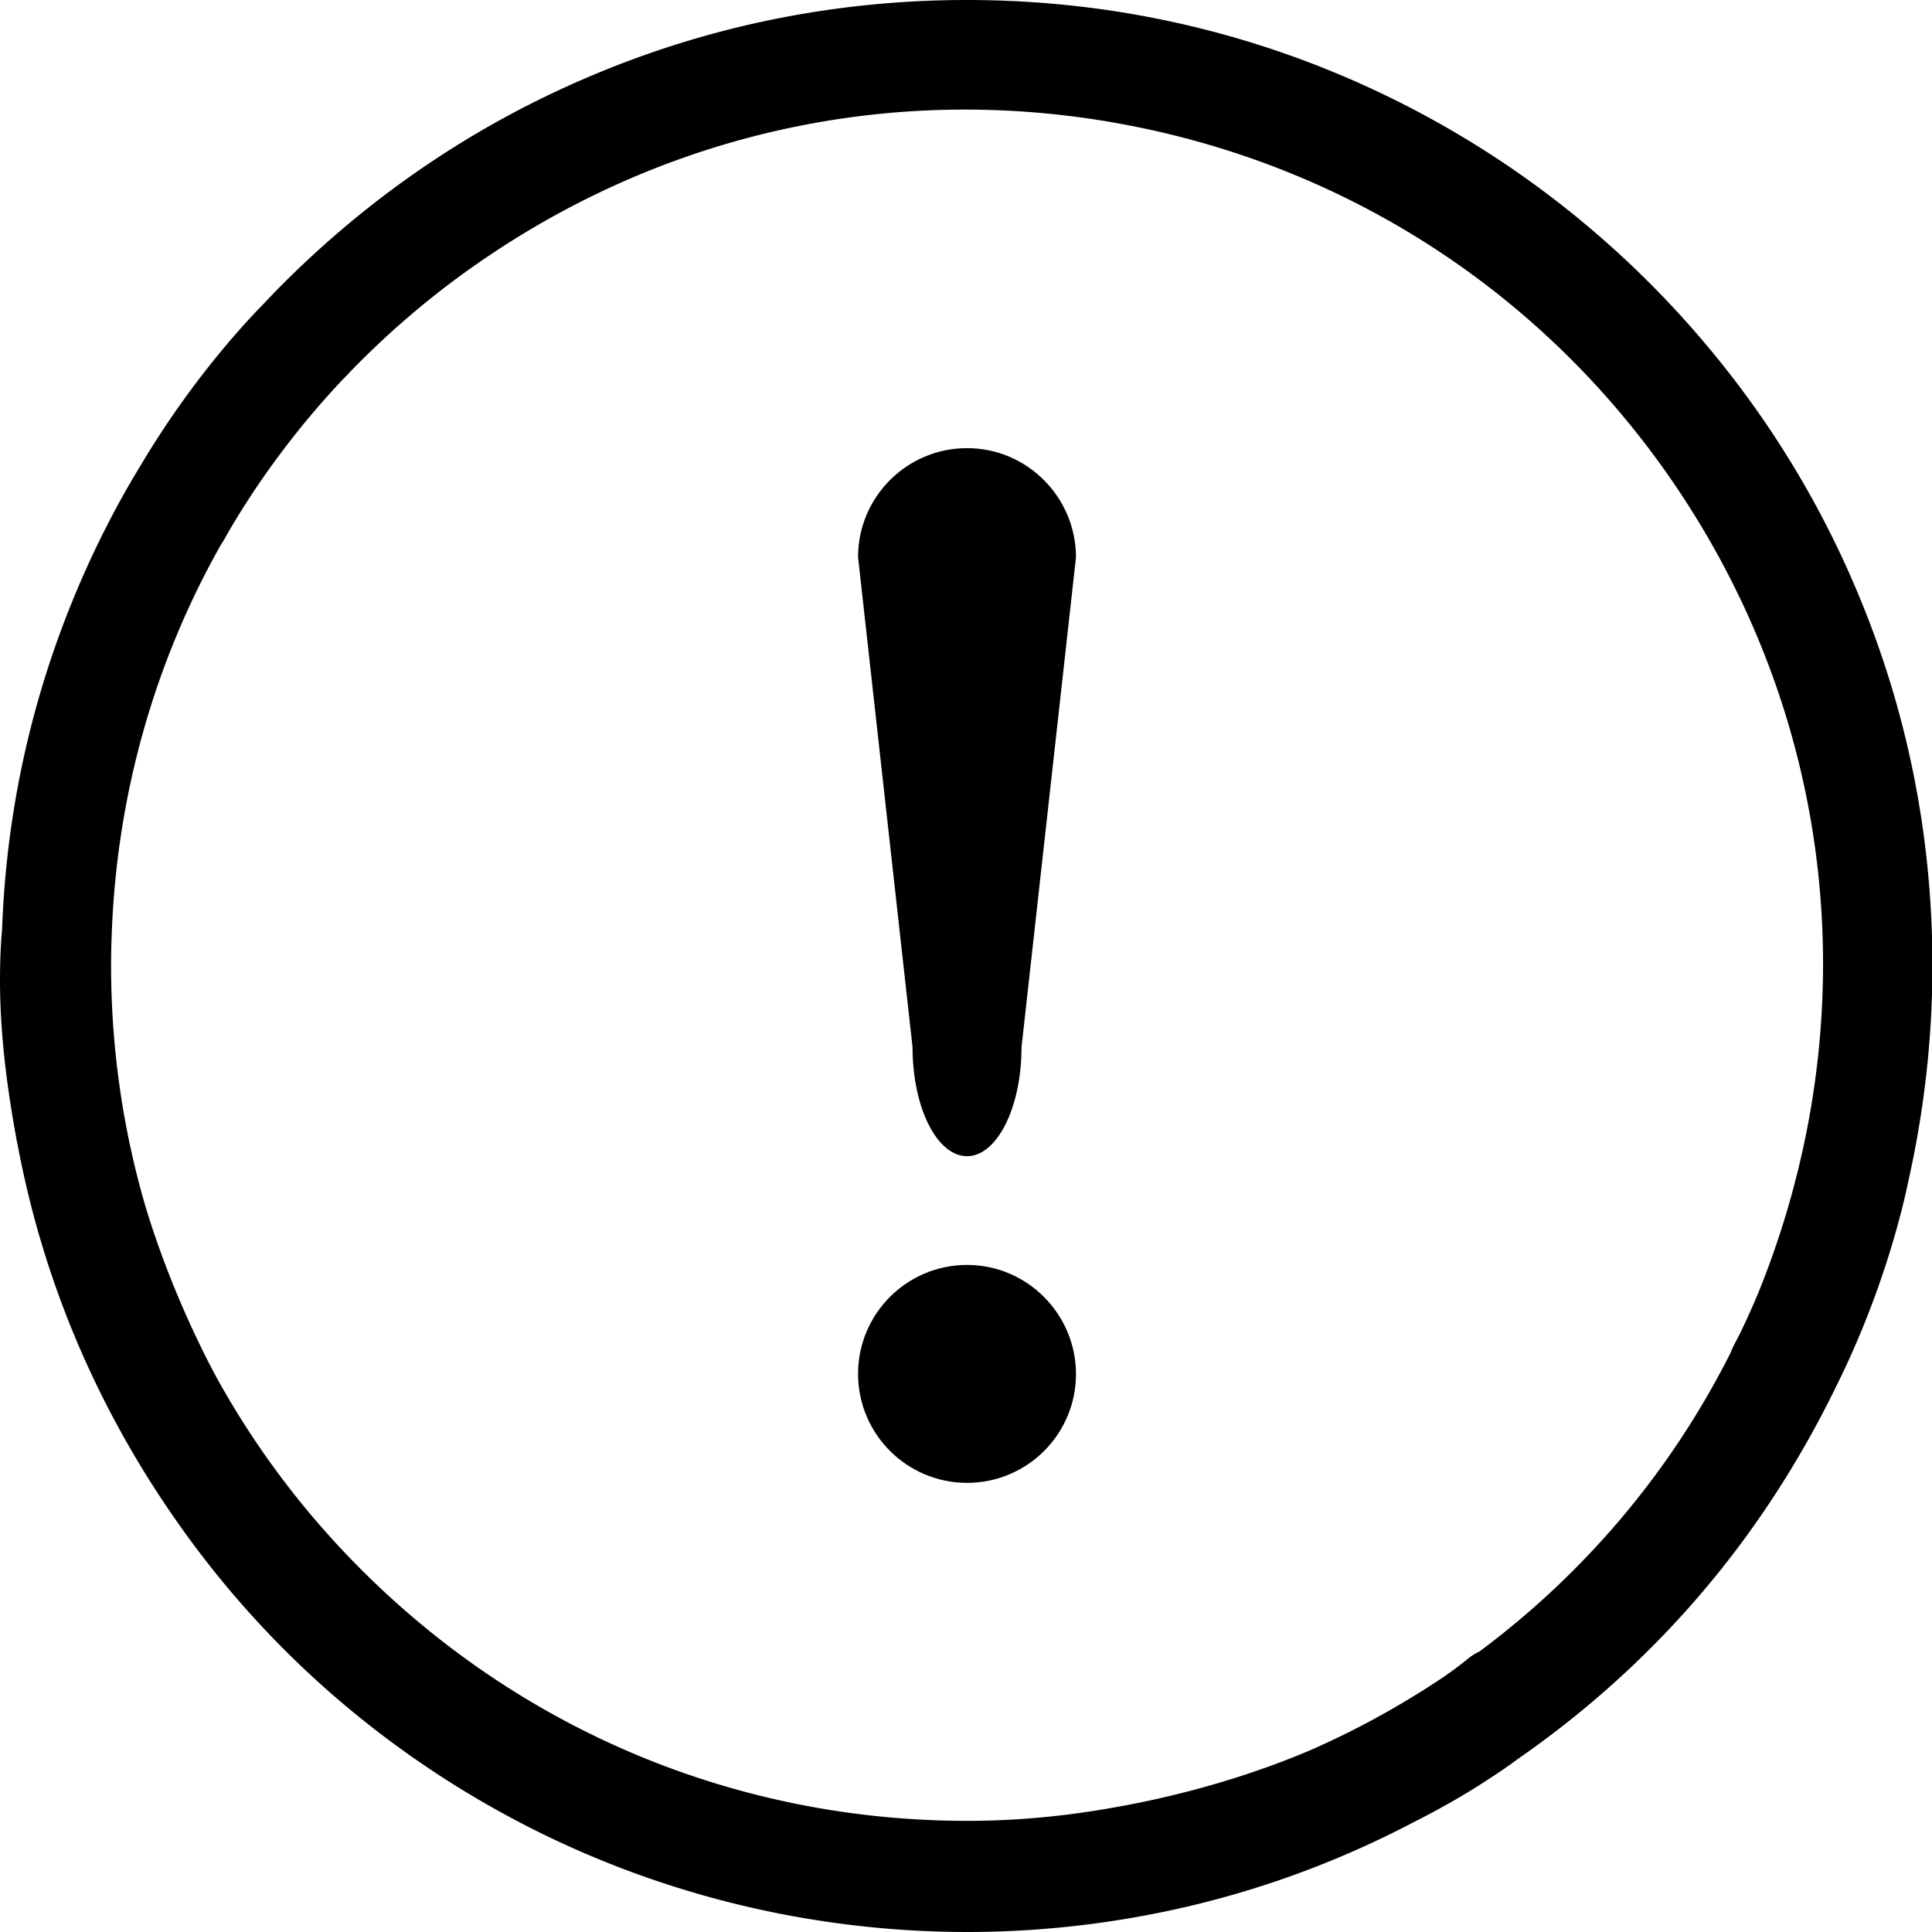 <svg xmlns="http://www.w3.org/2000/svg" class="icon" viewBox="0 0 1024 1024" width="16" height="16" t="1571835091590" p-id="8515" version="1.1"><path d="M 512.546 237.522 c -31.877 0 -57.755 25.877 -57.755 57.755 L 483.67 555.05 c 0 31.878 12.876 57.756 28.877 57.756 c 15.877 0 28.878 -25.753 28.878 -57.756 l 28.878 -259.773 c -0.125 -31.878 -26.003 -57.755 -57.756 -57.755 Z m 0 432.914 c -31.877 0 -57.755 25.877 -57.755 57.755 c 0 31.878 25.878 57.755 57.755 57.755 c 31.878 0 57.756 -25.752 57.756 -57.755 c -0.125 -31.878 -26.003 -57.755 -57.756 -57.755 Z" p-id="8516" /><path d="M 1024.22 511.796 c 0 -69.13 -13.501 -136.012 -40.254 -199.143 c -25.752 -61.005 -62.755 -115.635 -109.635 -162.64 c -47.004 -47.004 -101.759 -83.882 -162.64 -109.76 C 648.56 13.502 581.429 0 512.547 0 C 443.54 0 376.284 13.501 313.153 40.254 c -61.005 25.752 -115.635 62.755 -162.64 109.635 a 482.89 482.89 0 0 0 -11.125 11.5 c -10.001 10.127 -38.129 40.504 -64.381 84.508 c -13.001 21.252 -24.377 43.504 -34.128 66.631 C 16.752 369.658 3.375 430.04 1.125 492.295 C 0.25 501.795 0 511.296 0 520.672 c 0.125 27.753 3.625 55.255 8.626 82.508 c 0.375 2.125 0.875 4.25 1.25 6.375 c 13.001 67.256 39.128 130.387 77.632 187.767 c 38.503 57.505 87.133 105.51 144.388 143.013 c 55.38 36.254 116.386 61.13 181.641 74.007 c 65.256 12.751 131.137 12.876 196.143 0.375 c 48.755 -9.376 95.384 -25.752 139.263 -48.754 c 14.376 -7.251 28.502 -15.252 42.004 -24.253 c 4.625 -3 9.126 -6.125 13.5 -9.375 c 54.38 -37.754 100.135 -84.633 136.013 -139.638 a 536.01 536.01 0 0 0 32.628 -57.63 c 25.878 -51.88 36.128 -97.884 38.754 -110.76 c 8.125 -36.754 12.376 -74.382 12.376 -112.51 Z M 784.32 875.204 c -2 1 -4 2.126 -5.875 3.626 c -3.126 2.625 -6.501 5.125 -9.751 7.5 c -1.125 0.75 -2.25 1.625 -3.376 2.376 c -22.752 15.25 -46.629 28.377 -71.256 39.128 c -39.379 16.627 -81.632 27.503 -123.136 33.253 c -19.252 2.625 -38.754 4 -58.256 4 c -121.136 0 -235.146 -47.254 -320.779 -132.762 c -30.877 -30.752 -56.755 -65.255 -77.257 -102.509 c -2.75 -5.125 -5.5 -10.376 -8 -15.626 c -11.251 -23.002 -21.002 -47.255 -28.753 -72.132 c -12.501 -41.754 -19.002 -85.633 -19.002 -130.512 c 0 -5.75 0.125 -11.376 0.375 -17.001 v -0.25 c 2.75 -73.132 22.627 -143.263 57.88 -205.644 c 0.5 -0.75 0.876 -1.375 1.376 -2.125 a 338.046 338.046 0 0 1 5.625 -9.75 c 14.502 -24.003 31.378 -46.755 50.38 -67.882 c 2.5 -2.75 5 -5.5 7.626 -8.25 l 1 -1 c 0.75 -0.751 1.5 -1.501 2.125 -2.251 c 22.252 -23.002 47.004 -43.88 74.257 -62.13 c 100.759 -67.632 221.52 -91.884 340.405 -68.507 c 118.886 23.377 221.645 91.758 289.152 192.267 c 67.63 100.76 91.883 221.52 68.506 340.406 c -5.876 29.628 -14.502 58.38 -25.628 85.758 c 0 0.125 -0.125 0.25 -0.125 0.25 c -2 4.876 -4.125 9.626 -6.25 14.251 c -2 4.376 -4.125 8.751 -6.5 13.127 c -0.626 1.25 -1.25 2.625 -1.75 4 c -31.254 62.13 -76.383 116.136 -133.013 158.39 Z" p-id="8517" /></svg>